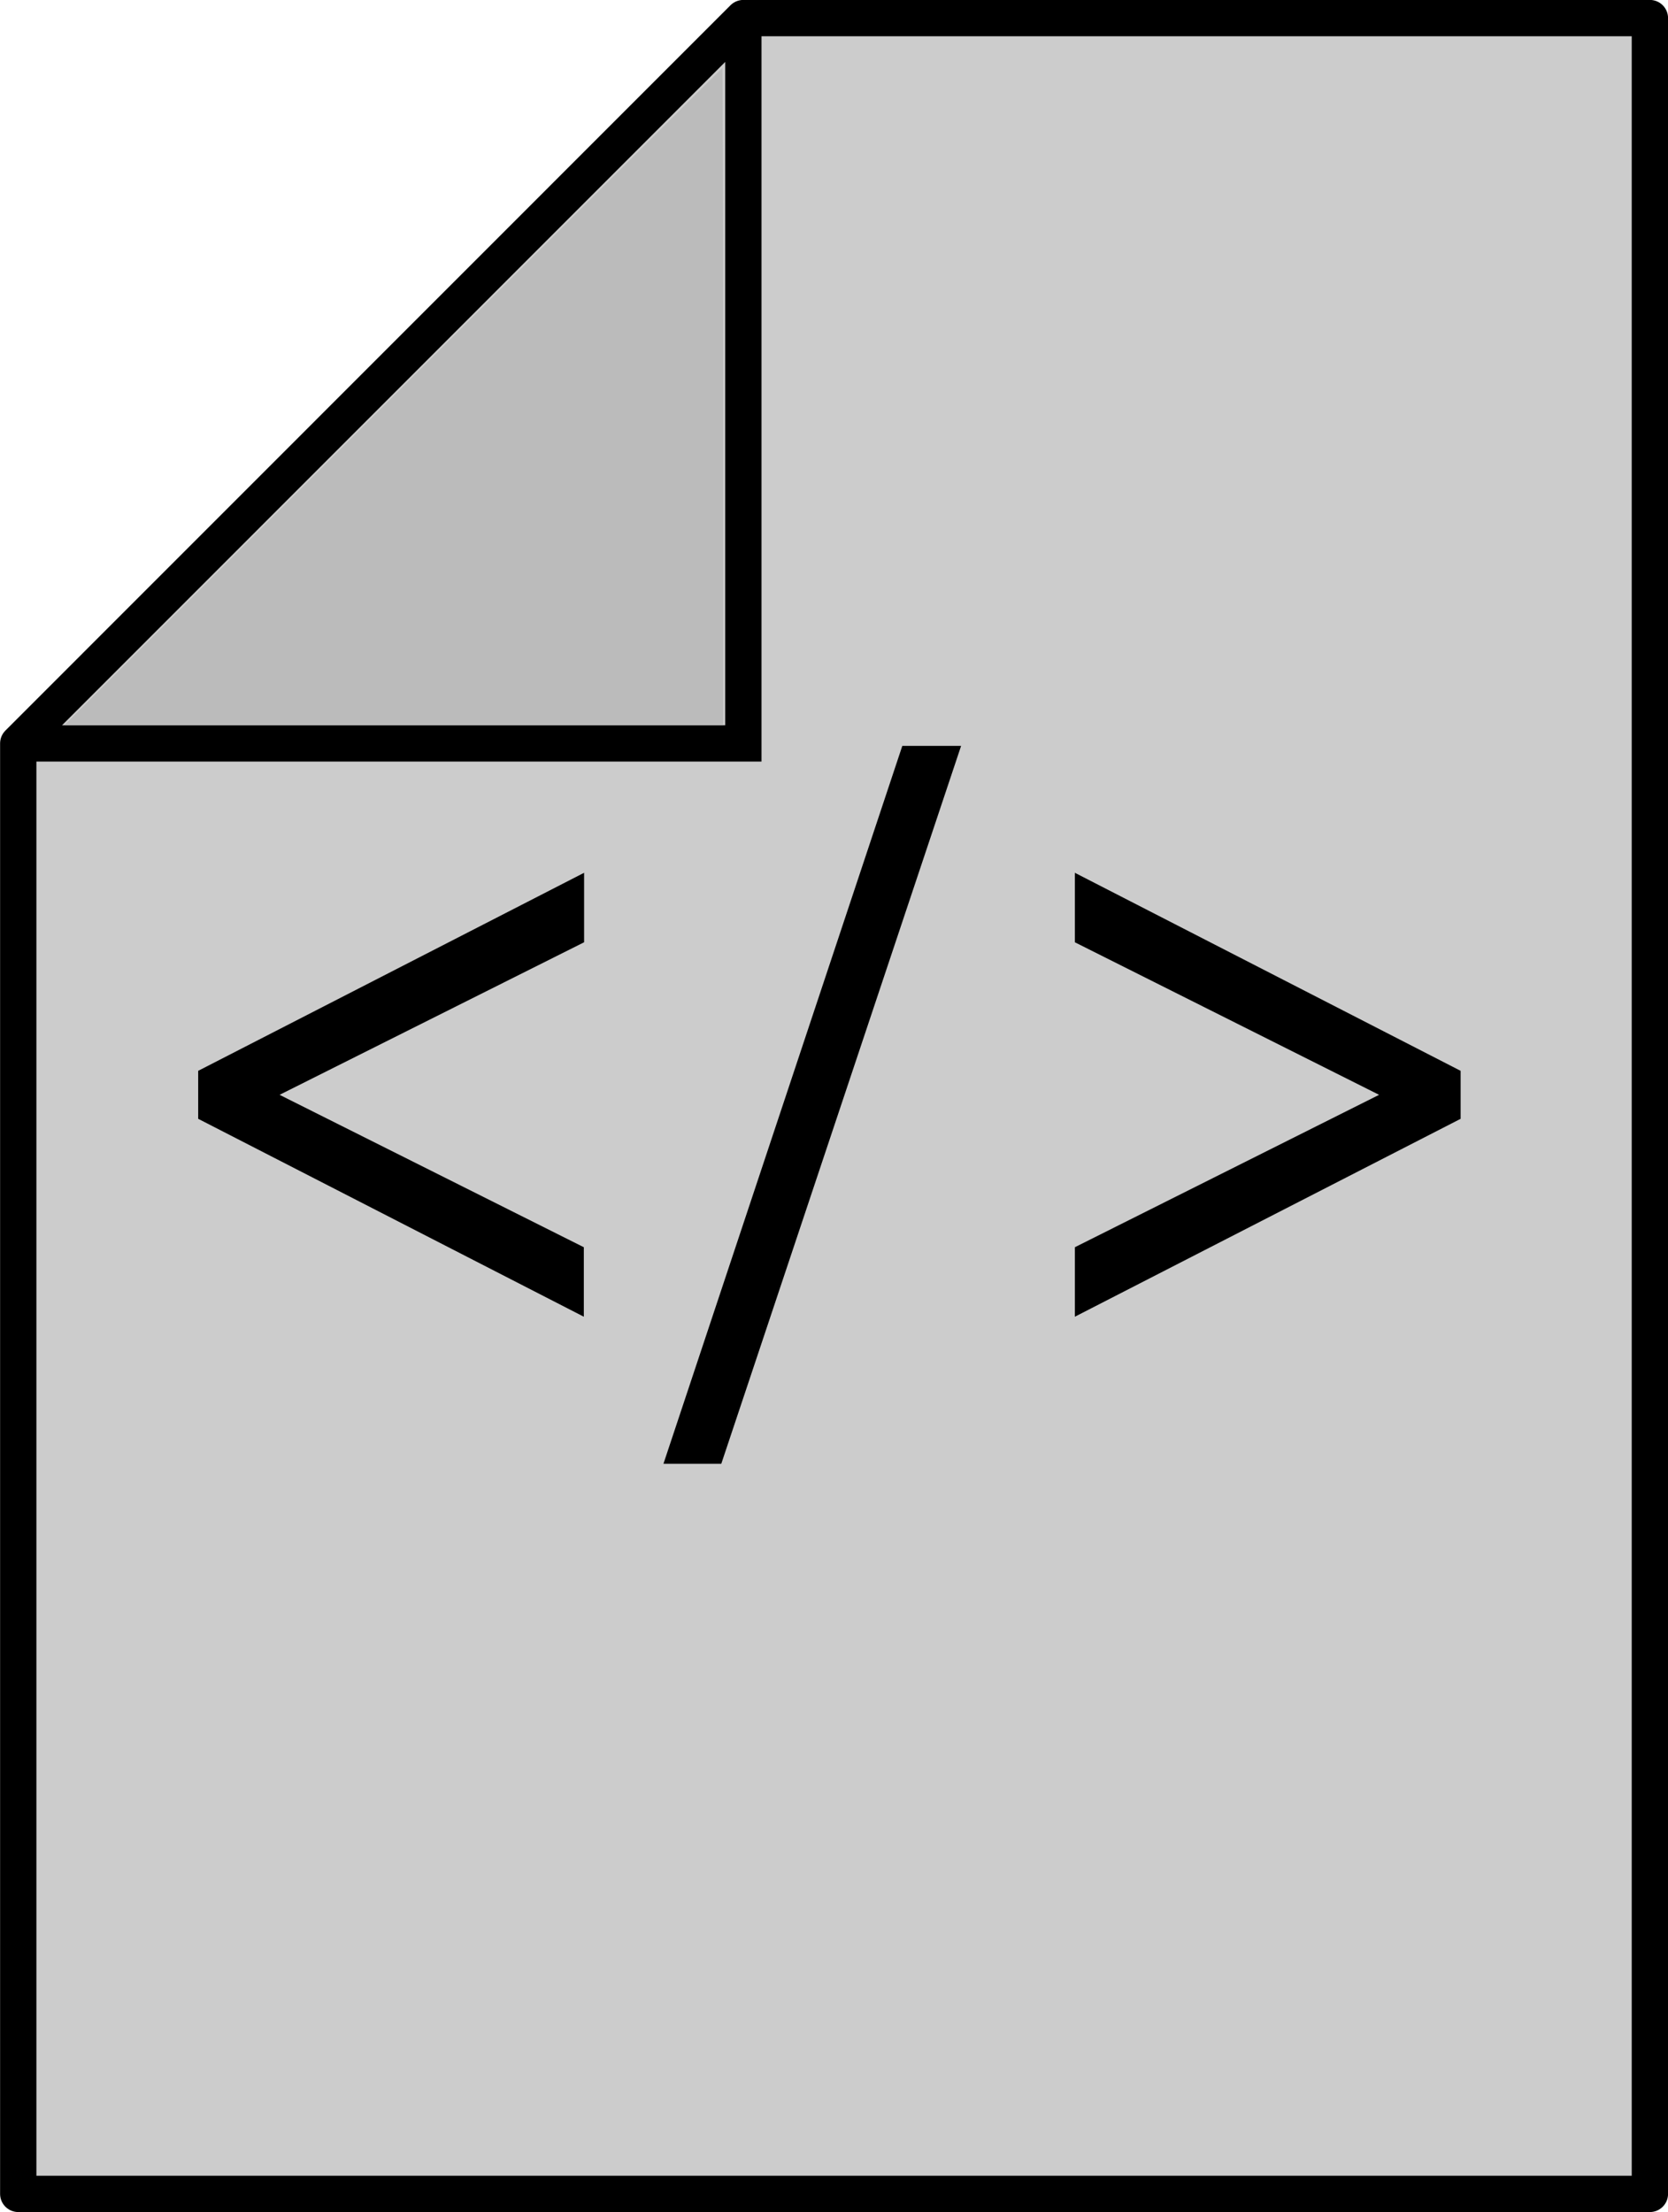 <svg xmlns="http://www.w3.org/2000/svg" width="46.002" height="61.002" viewBox="0 0 12.171 16.14">
  <path d="M.133 16.007V5.424L5.424.132h6.615v15.875z" fill="#ccc" stroke="#000" stroke-width=".265" stroke-linecap="round" stroke-linejoin="round"/>
  <g aria-label="&lt;/&gt;" style="line-height:1.25" font-weight="400" font-size="5.369" font-family="sans-serif" letter-spacing="0" word-spacing="0" stroke-width=".134">
    <path d="M4.26 9.607L1.446 8.163v-.35l2.816-1.445v.507L2.04 7.988 4.26 9.1zM7.013 5.442l-1.75 5.238h-.422l1.743-5.238zM10.658 8.163L7.843 9.607V9.1l2.22-1.112-2.22-1.113v-.507l2.815 1.445z"/>
  </g>
  <path d="M.133 5.424h5.291V.132" fill="none" stroke="#000" stroke-width=".265"/>
  <path d="M2.867 2.894C4.186 1.576 5.267.497 5.271.497c.003 0 .006 1.079.006 2.397v2.398H.469z" fill="#bbb"/>
</svg>
